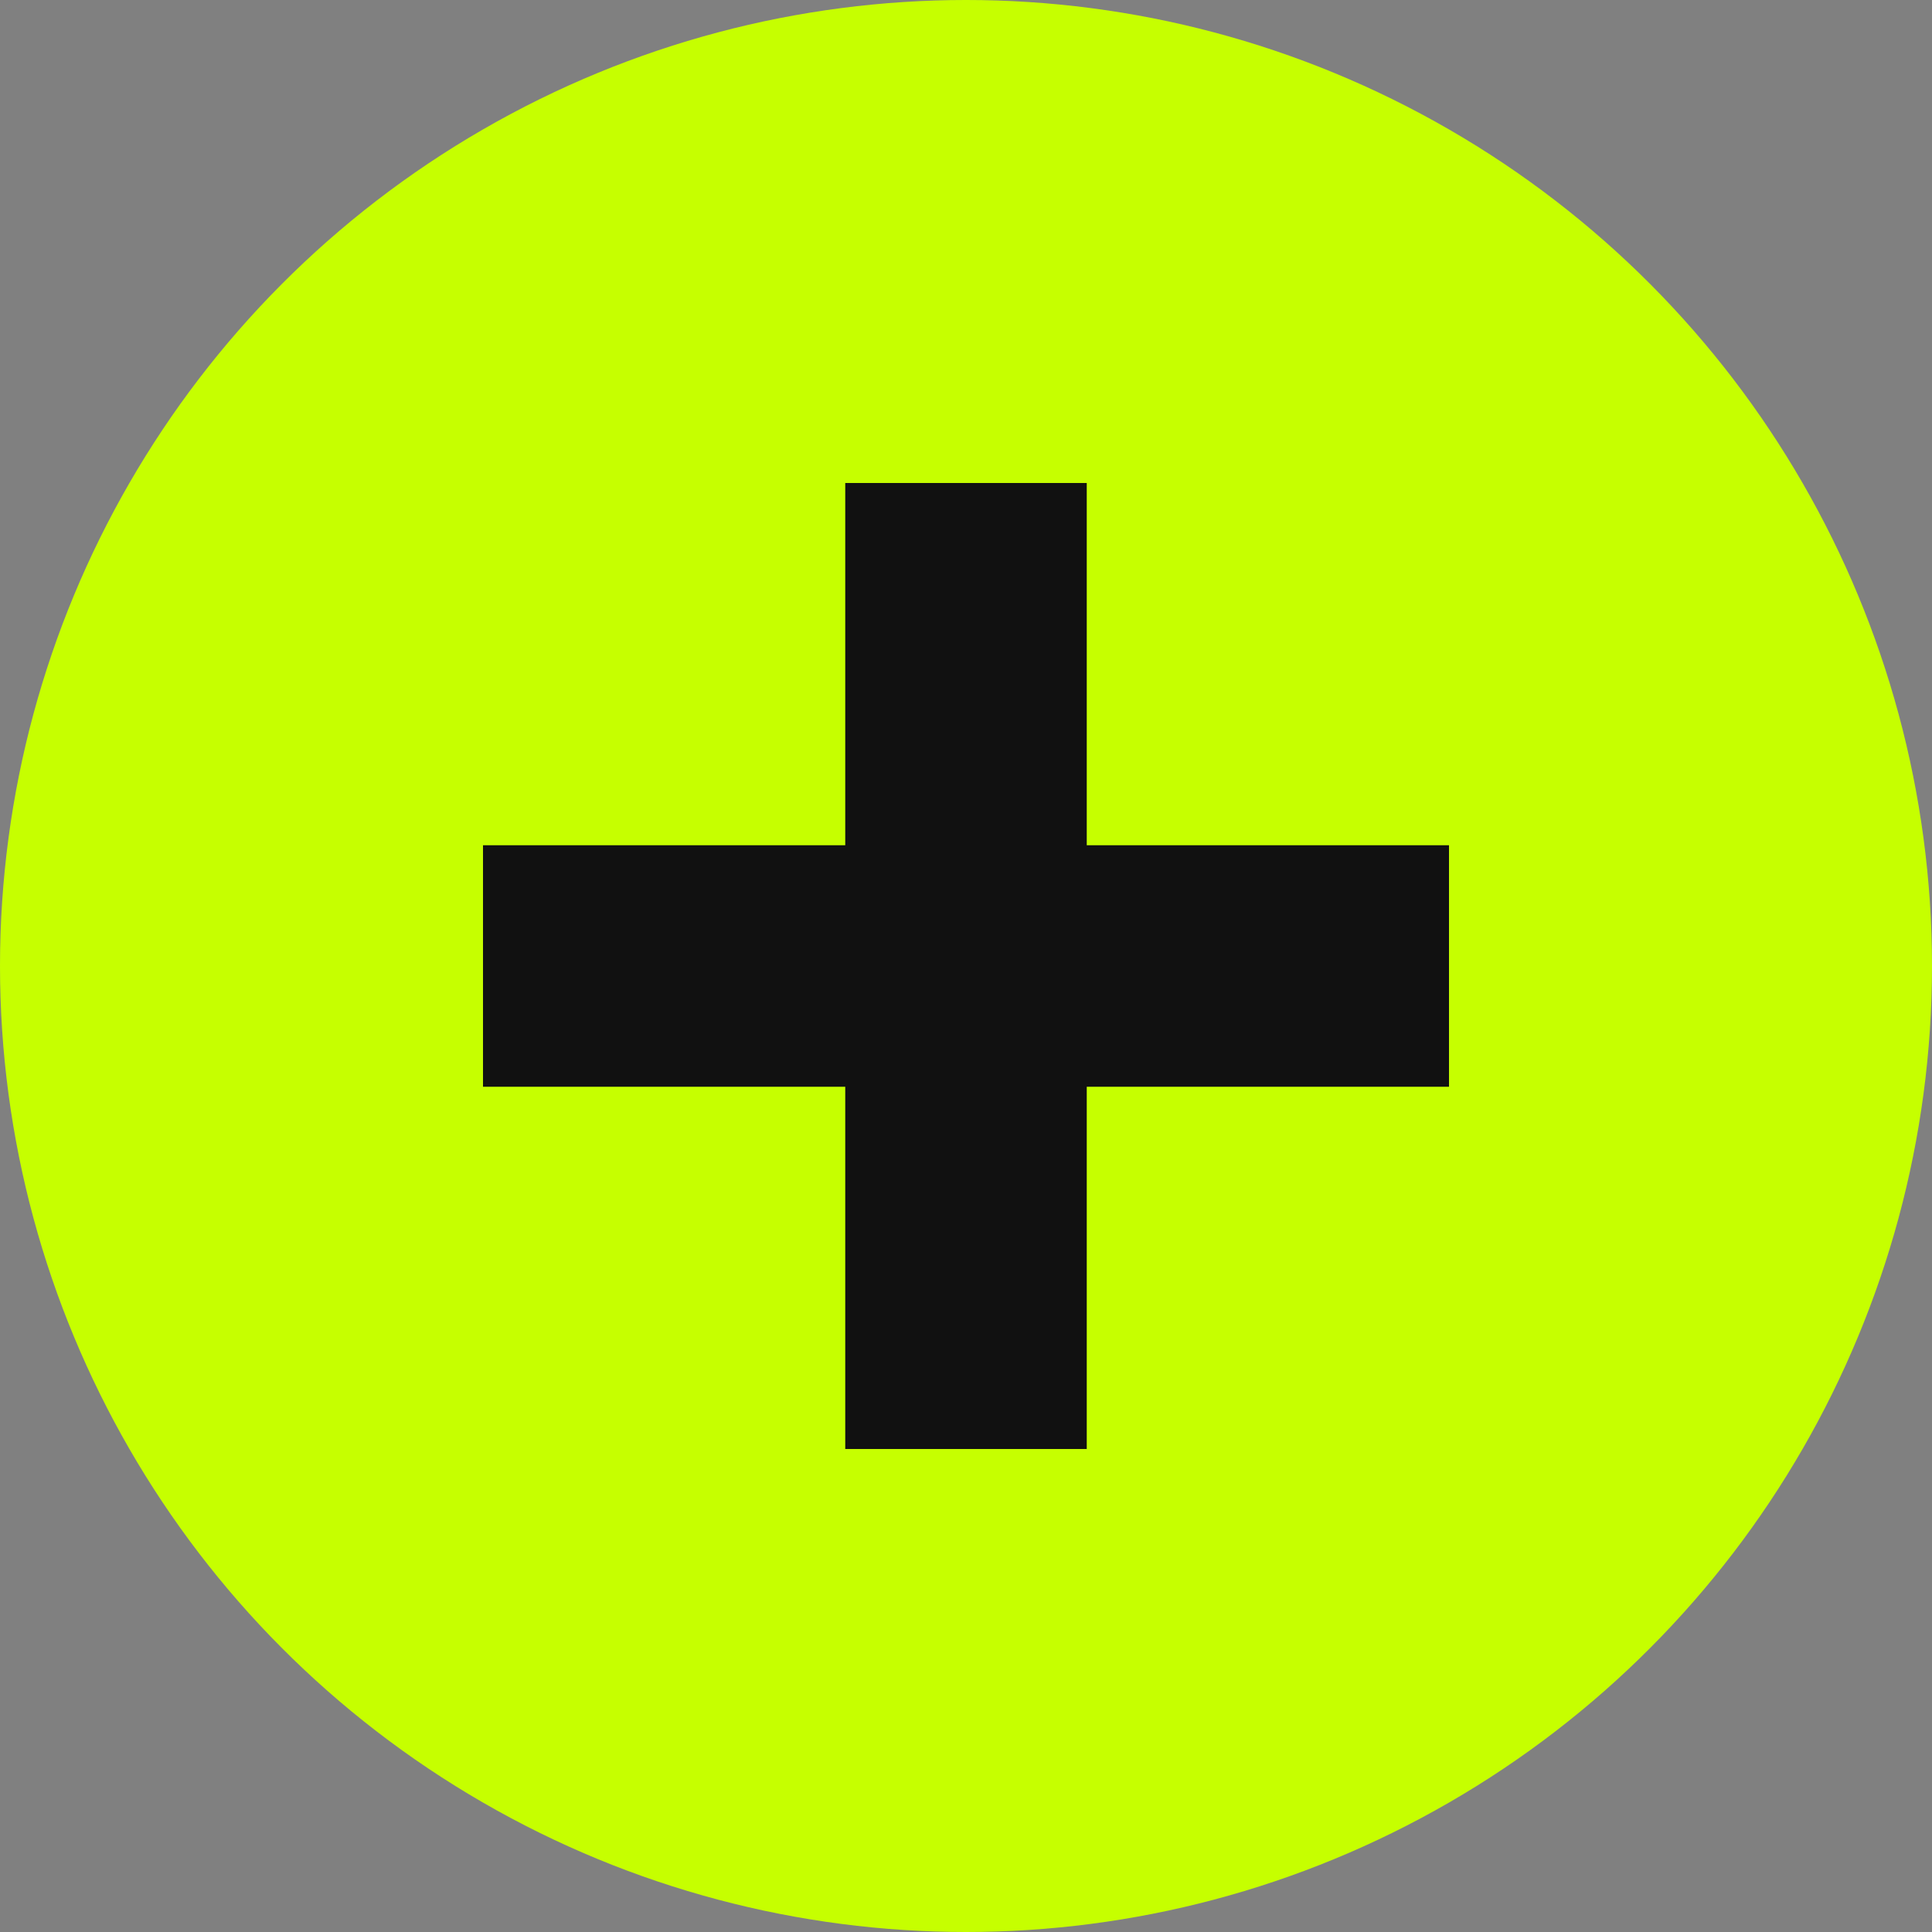 <svg xmlns="http://www.w3.org/2000/svg" width="16" height="16" viewBox="0 0 16 16">
  <rect x="0" y="0" width="16" height="16" fill="#808080" stroke="none"/>
  <circle cx="8" cy="8" r="8" fill="#c6ff00"/>
  <path d="m7 4v3h-3v2h3v3h2v-3h3v-2h-3v-3h-2z" fill="#111111"/>
</svg>
